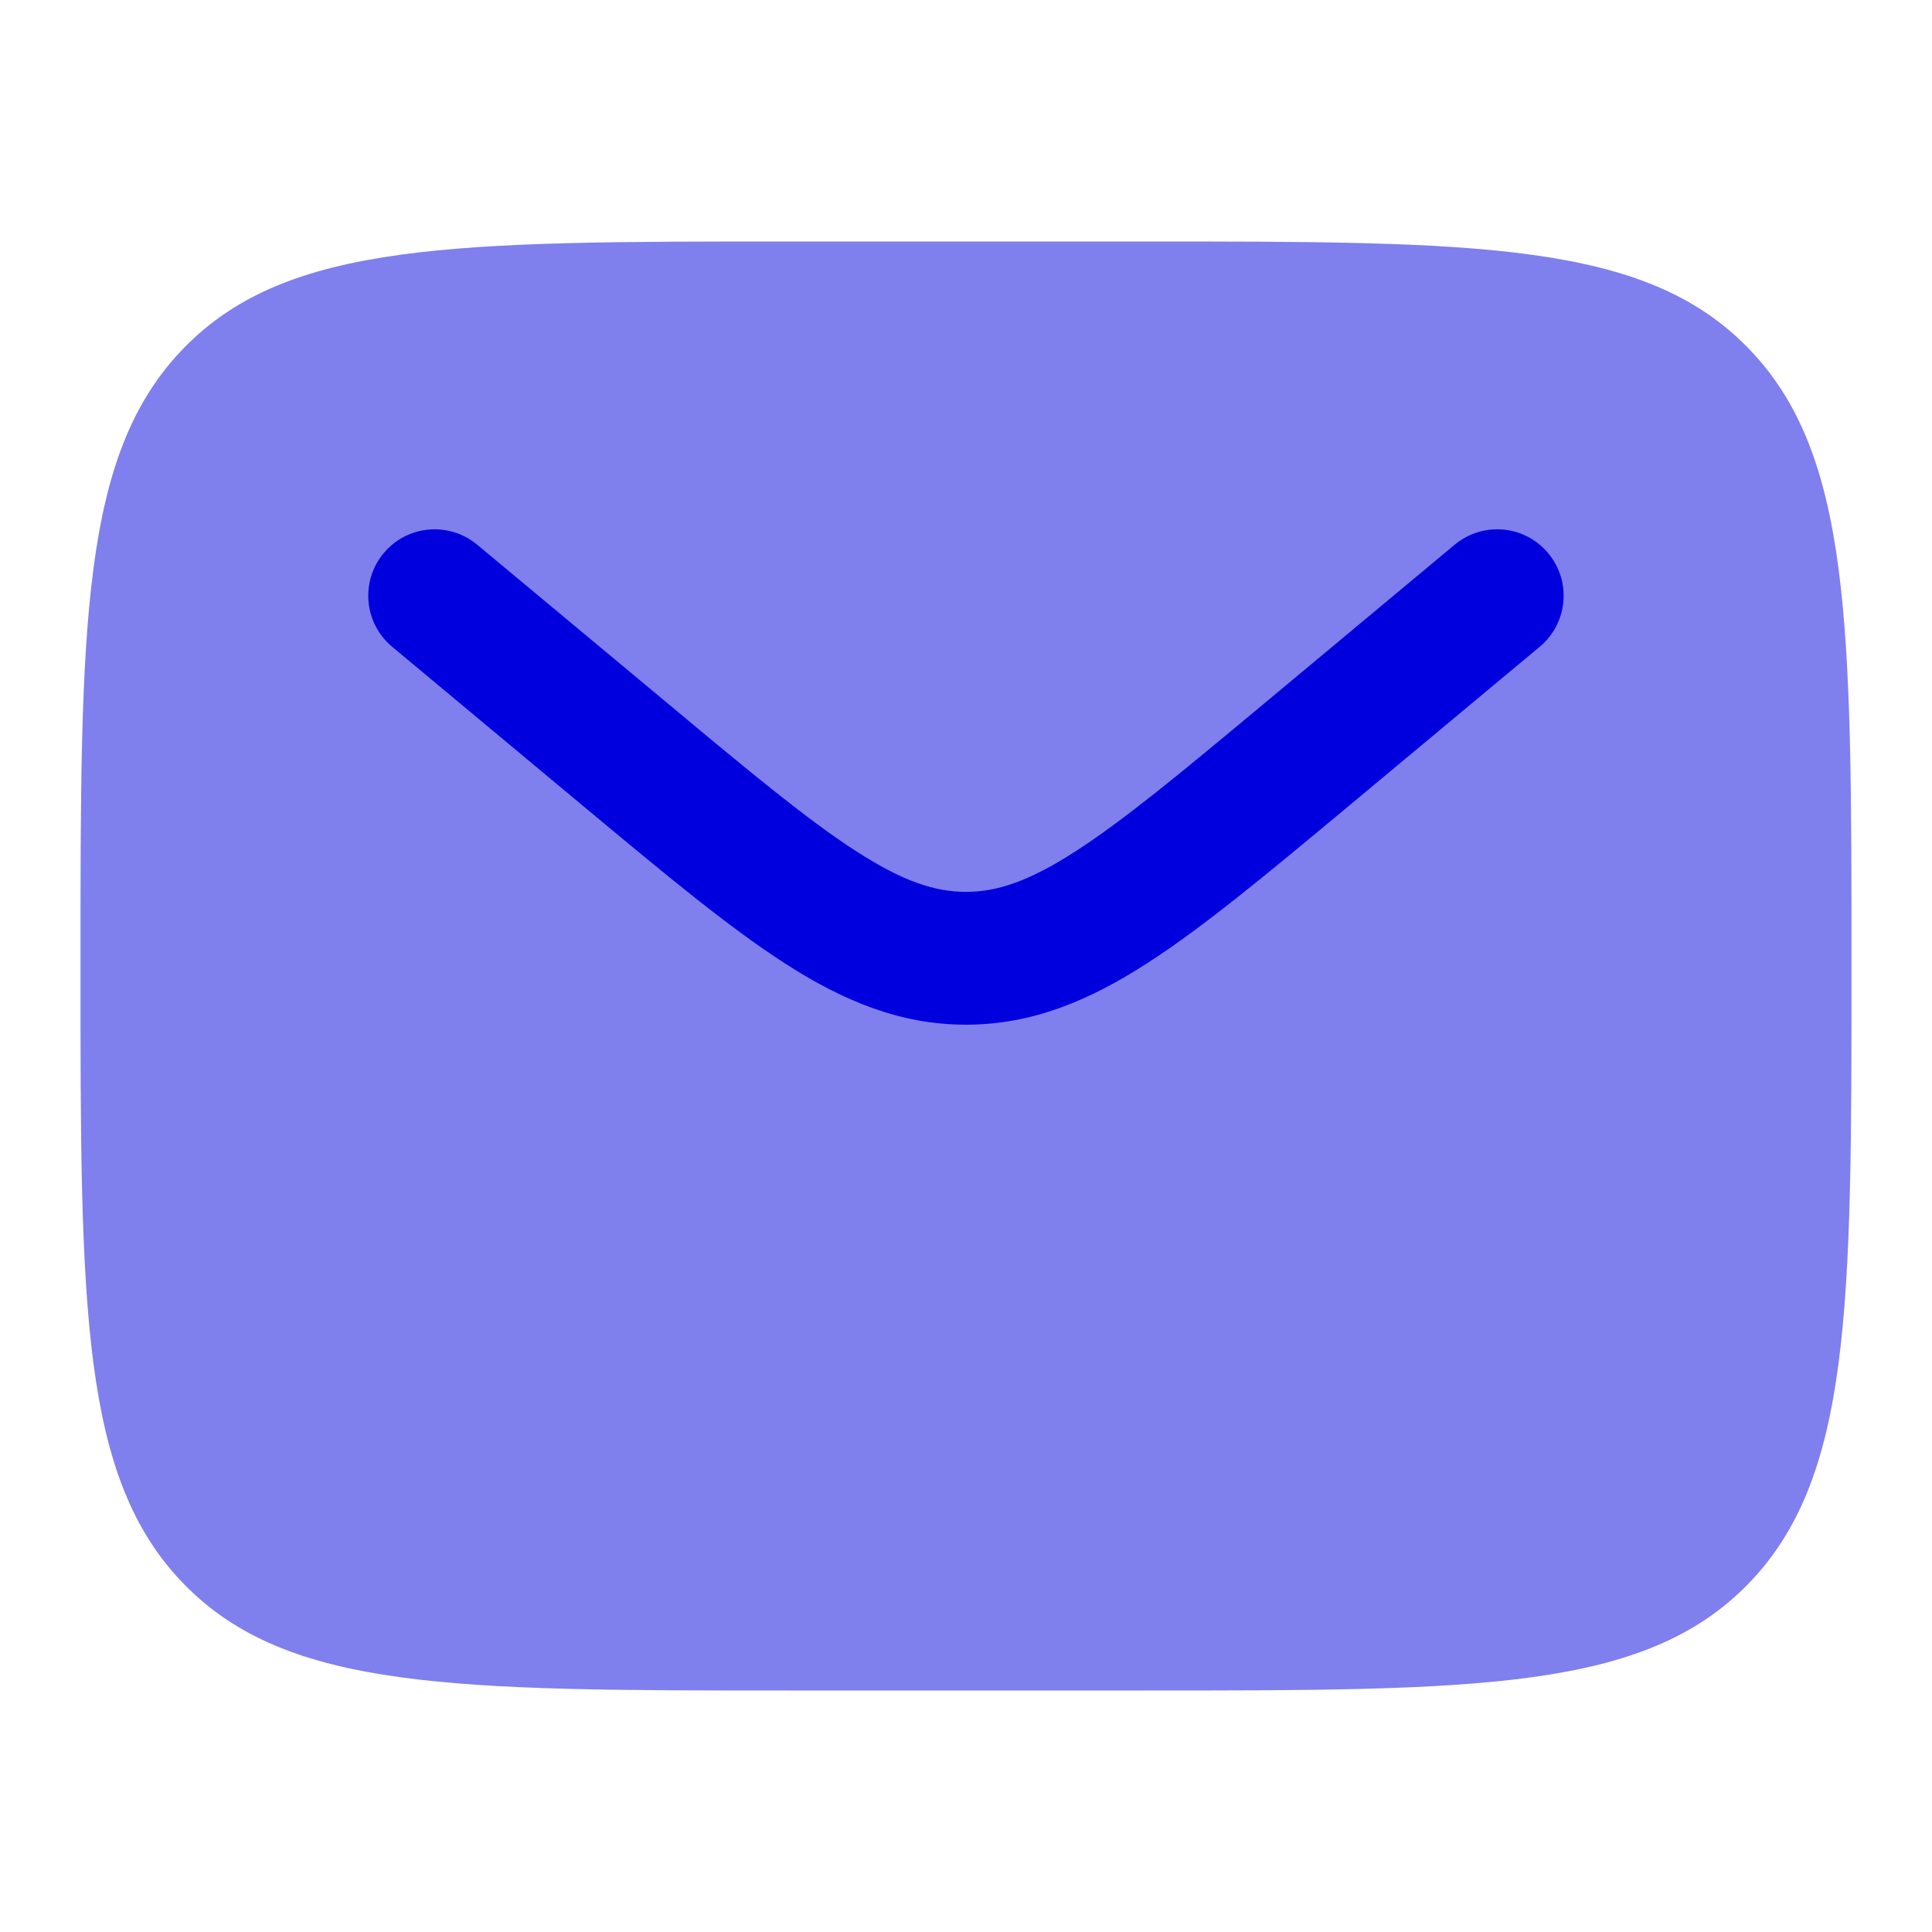 <svg width="24" height="24" viewBox="0 0 24 24" fill="none" xmlns="http://www.w3.org/2000/svg" xmlns:xlink="http://www.w3.org/1999/xlink">
	<desc>
			Created with Pixso.
	</desc>
	<defs>
		<clipPath id="clip116_2318">
			<rect id="Bold Duotone / Messages, Conversation  /  Letter" width="24" height="24" fill="white" fill-opacity="0"/>
		</clipPath>
	</defs>
	<g clip-path="url(#clip116_2318)">
		<g opacity="0.5">
			<path id="Vector" d="M9.801 3L14.199 3C18.348 3 20.422 3 21.711 4.318C23 5.636 23 7.758 23 12C23 16.242 23 18.364 21.711 19.682C20.422 21 18.348 21 14.199 21L9.801 21C5.652 21 3.578 21 2.289 19.682C1 18.364 1 16.242 1 12C1 7.758 1 5.636 2.289 4.318C3.578 3 5.652 3 9.801 3Z" fill="#0000DE" fill-opacity="1" fill-rule="evenodd"/>
		</g>
		<path id="Vector" d="M19.127 8.034C19.477 7.742 19.525 7.222 19.232 6.872C18.941 6.522 18.422 6.475 18.07 6.767L15.697 8.745C14.67 9.601 13.957 10.192 13.355 10.579C12.773 10.954 12.379 11.079 12 11.079C11.619 11.079 11.225 10.954 10.643 10.579C10.041 10.192 9.328 9.601 8.303 8.745L5.928 6.767C5.578 6.475 5.057 6.522 4.766 6.872C4.475 7.222 4.521 7.742 4.871 8.034L7.287 10.048C8.262 10.86 9.053 11.519 9.75 11.967C10.477 12.435 11.184 12.729 12 12.729C12.815 12.729 13.521 12.435 14.248 11.967C14.945 11.519 15.736 10.86 16.711 10.048L19.127 8.034Z" fill="#0000DE" fill-opacity="1" fill-rule="nonzero"/>
	</g>
</svg>
